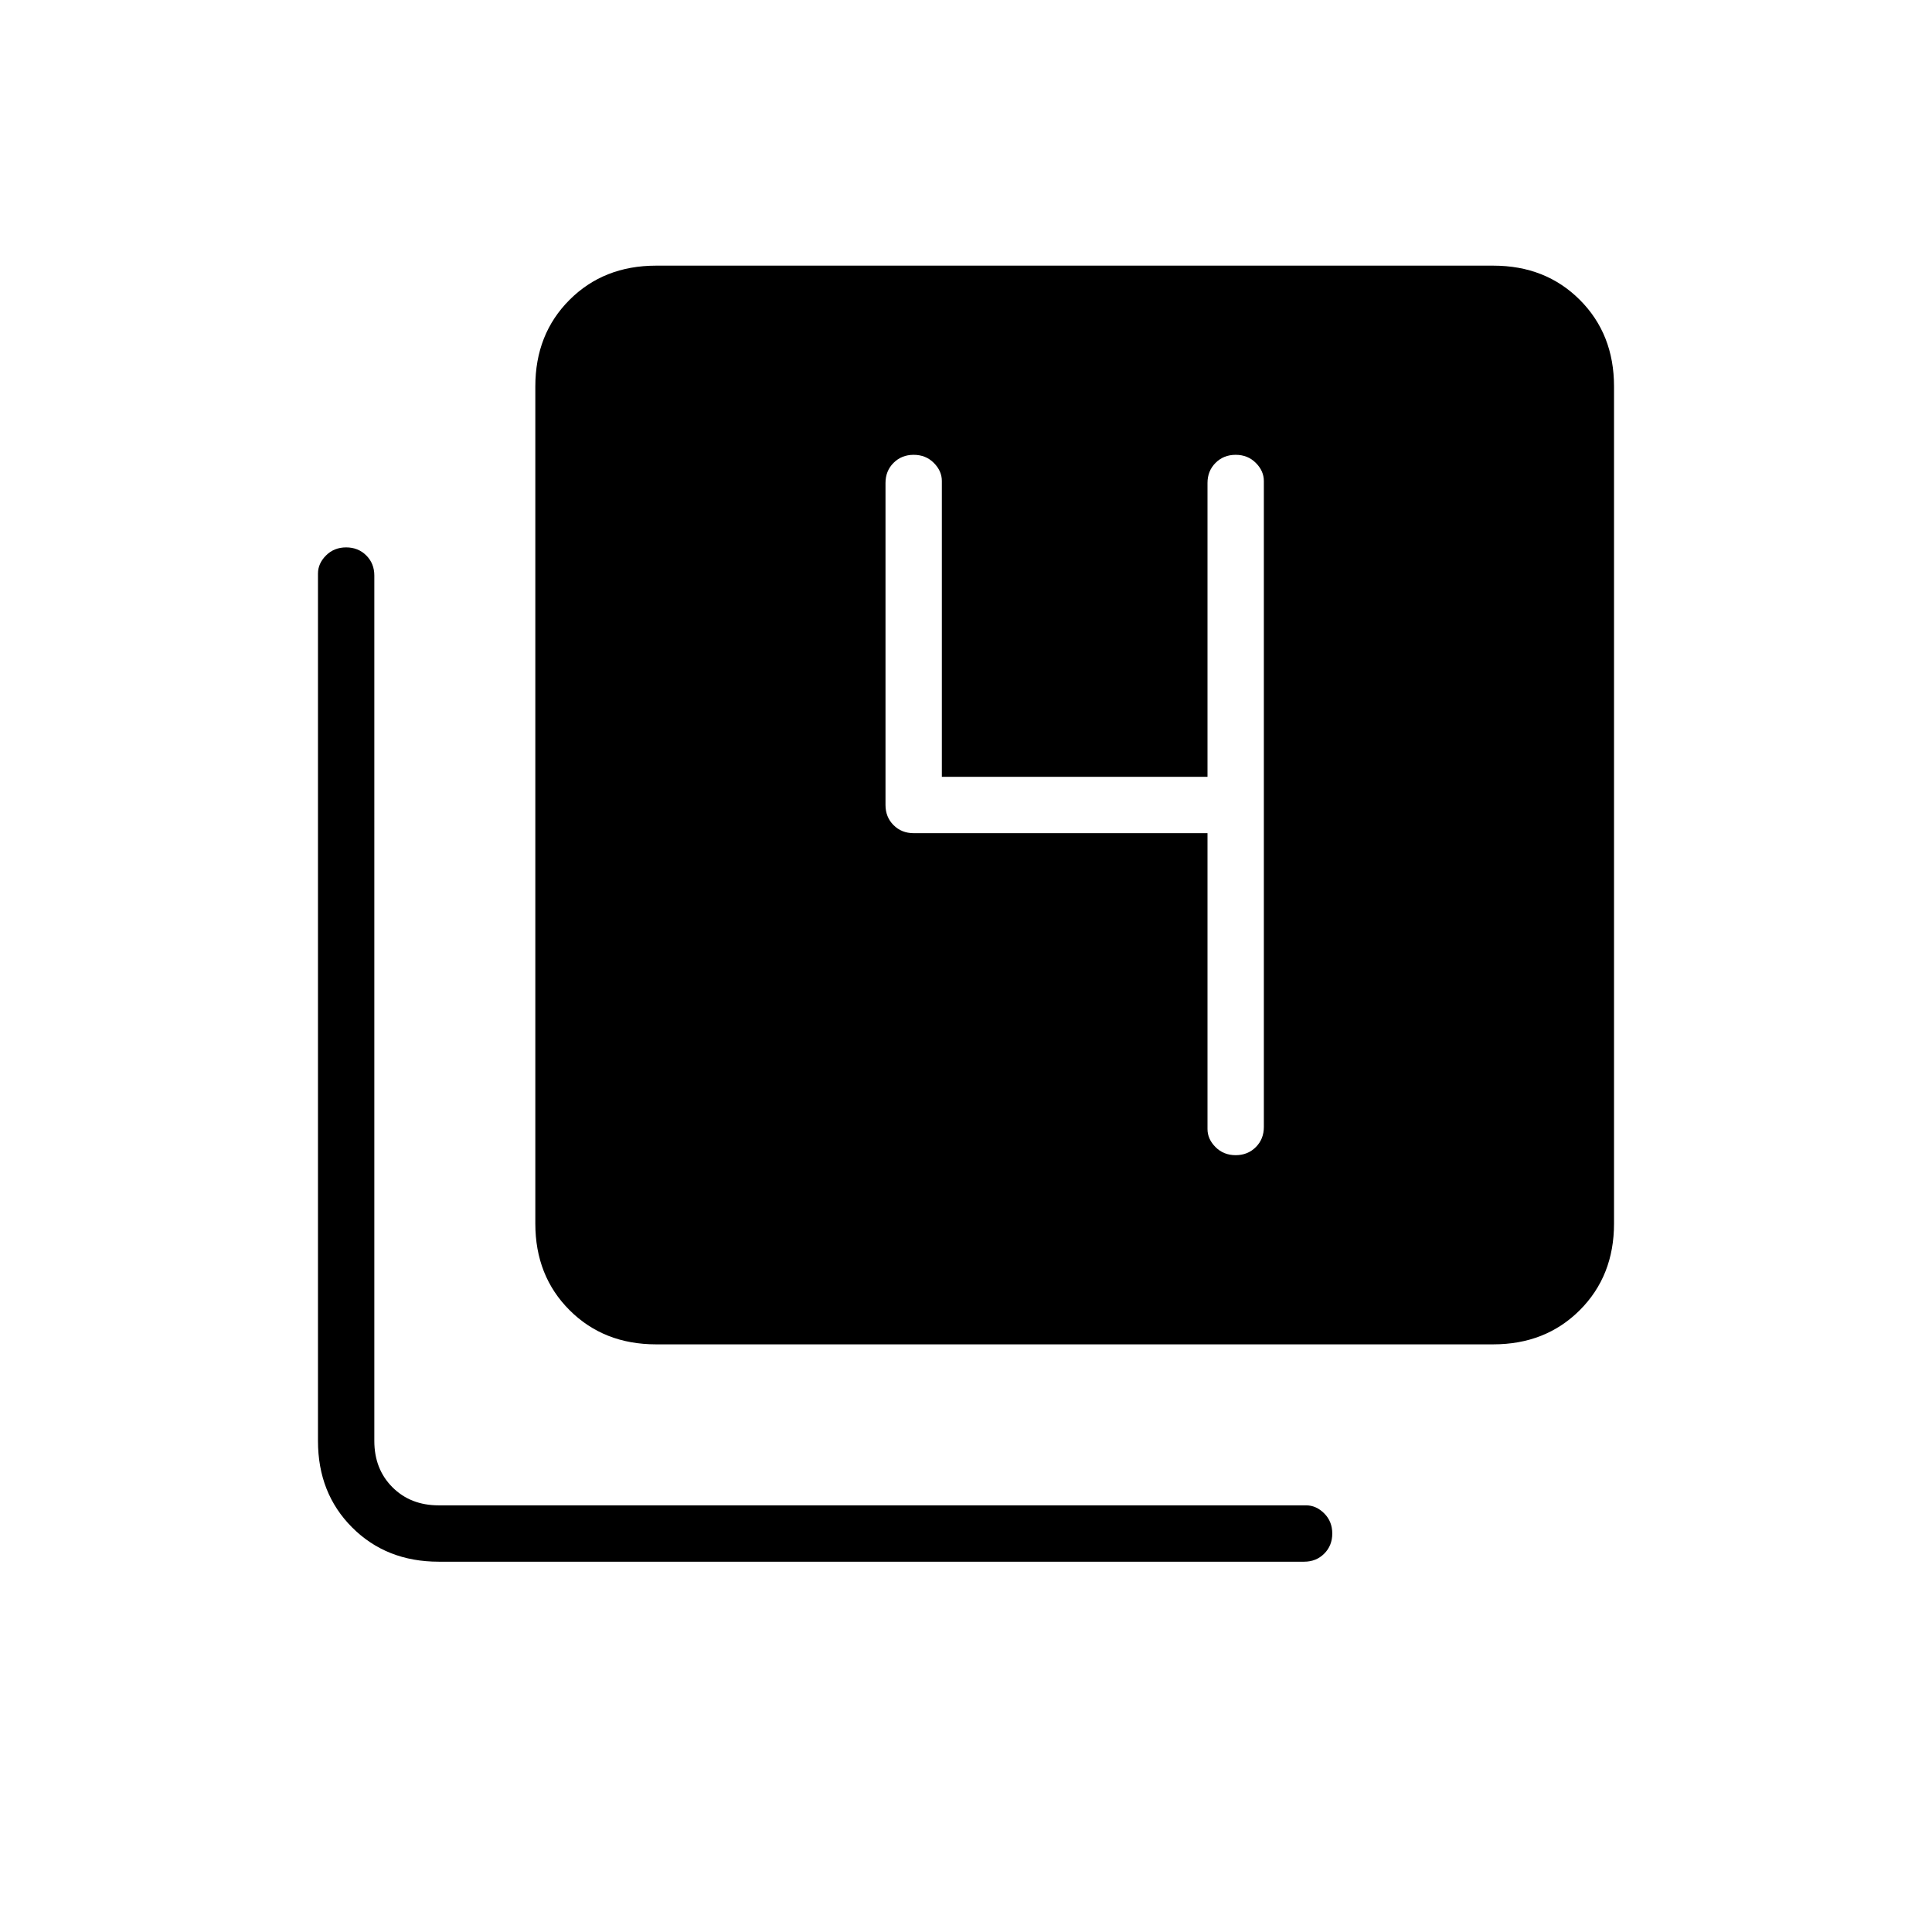 <svg xmlns="http://www.w3.org/2000/svg" height="24" width="24"><path d="M15.35 14.35q.15 0 .25-.1t.1-.25V5.975q0-.125-.1-.225t-.25-.1q-.15 0-.25.1T15 6v3.65h-3.3V5.975q0-.125-.1-.225t-.25-.1q-.15 0-.25.1T11 6v4q0 .15.1.25t.25.1H15v3.675q0 .125.1.225t.25.1Zm-7.2 2.35q-.65 0-1.075-.425-.425-.425-.425-1.075V4.8q0-.65.425-1.075Q7.5 3.3 8.15 3.3h10.4q.65 0 1.075.425.425.425.425 1.075v10.4q0 .65-.425 1.075-.425.425-1.075.425Zm-2.7 2.7q-.65 0-1.075-.425-.425-.425-.425-1.075V7.125q0-.125.1-.225t.25-.1q.15 0 .25.1t.1.25V17.9q0 .35.225.575.225.225.575.225h10.775q.125 0 .225.1t.1.25q0 .15-.1.25t-.25.1Z"/></svg>